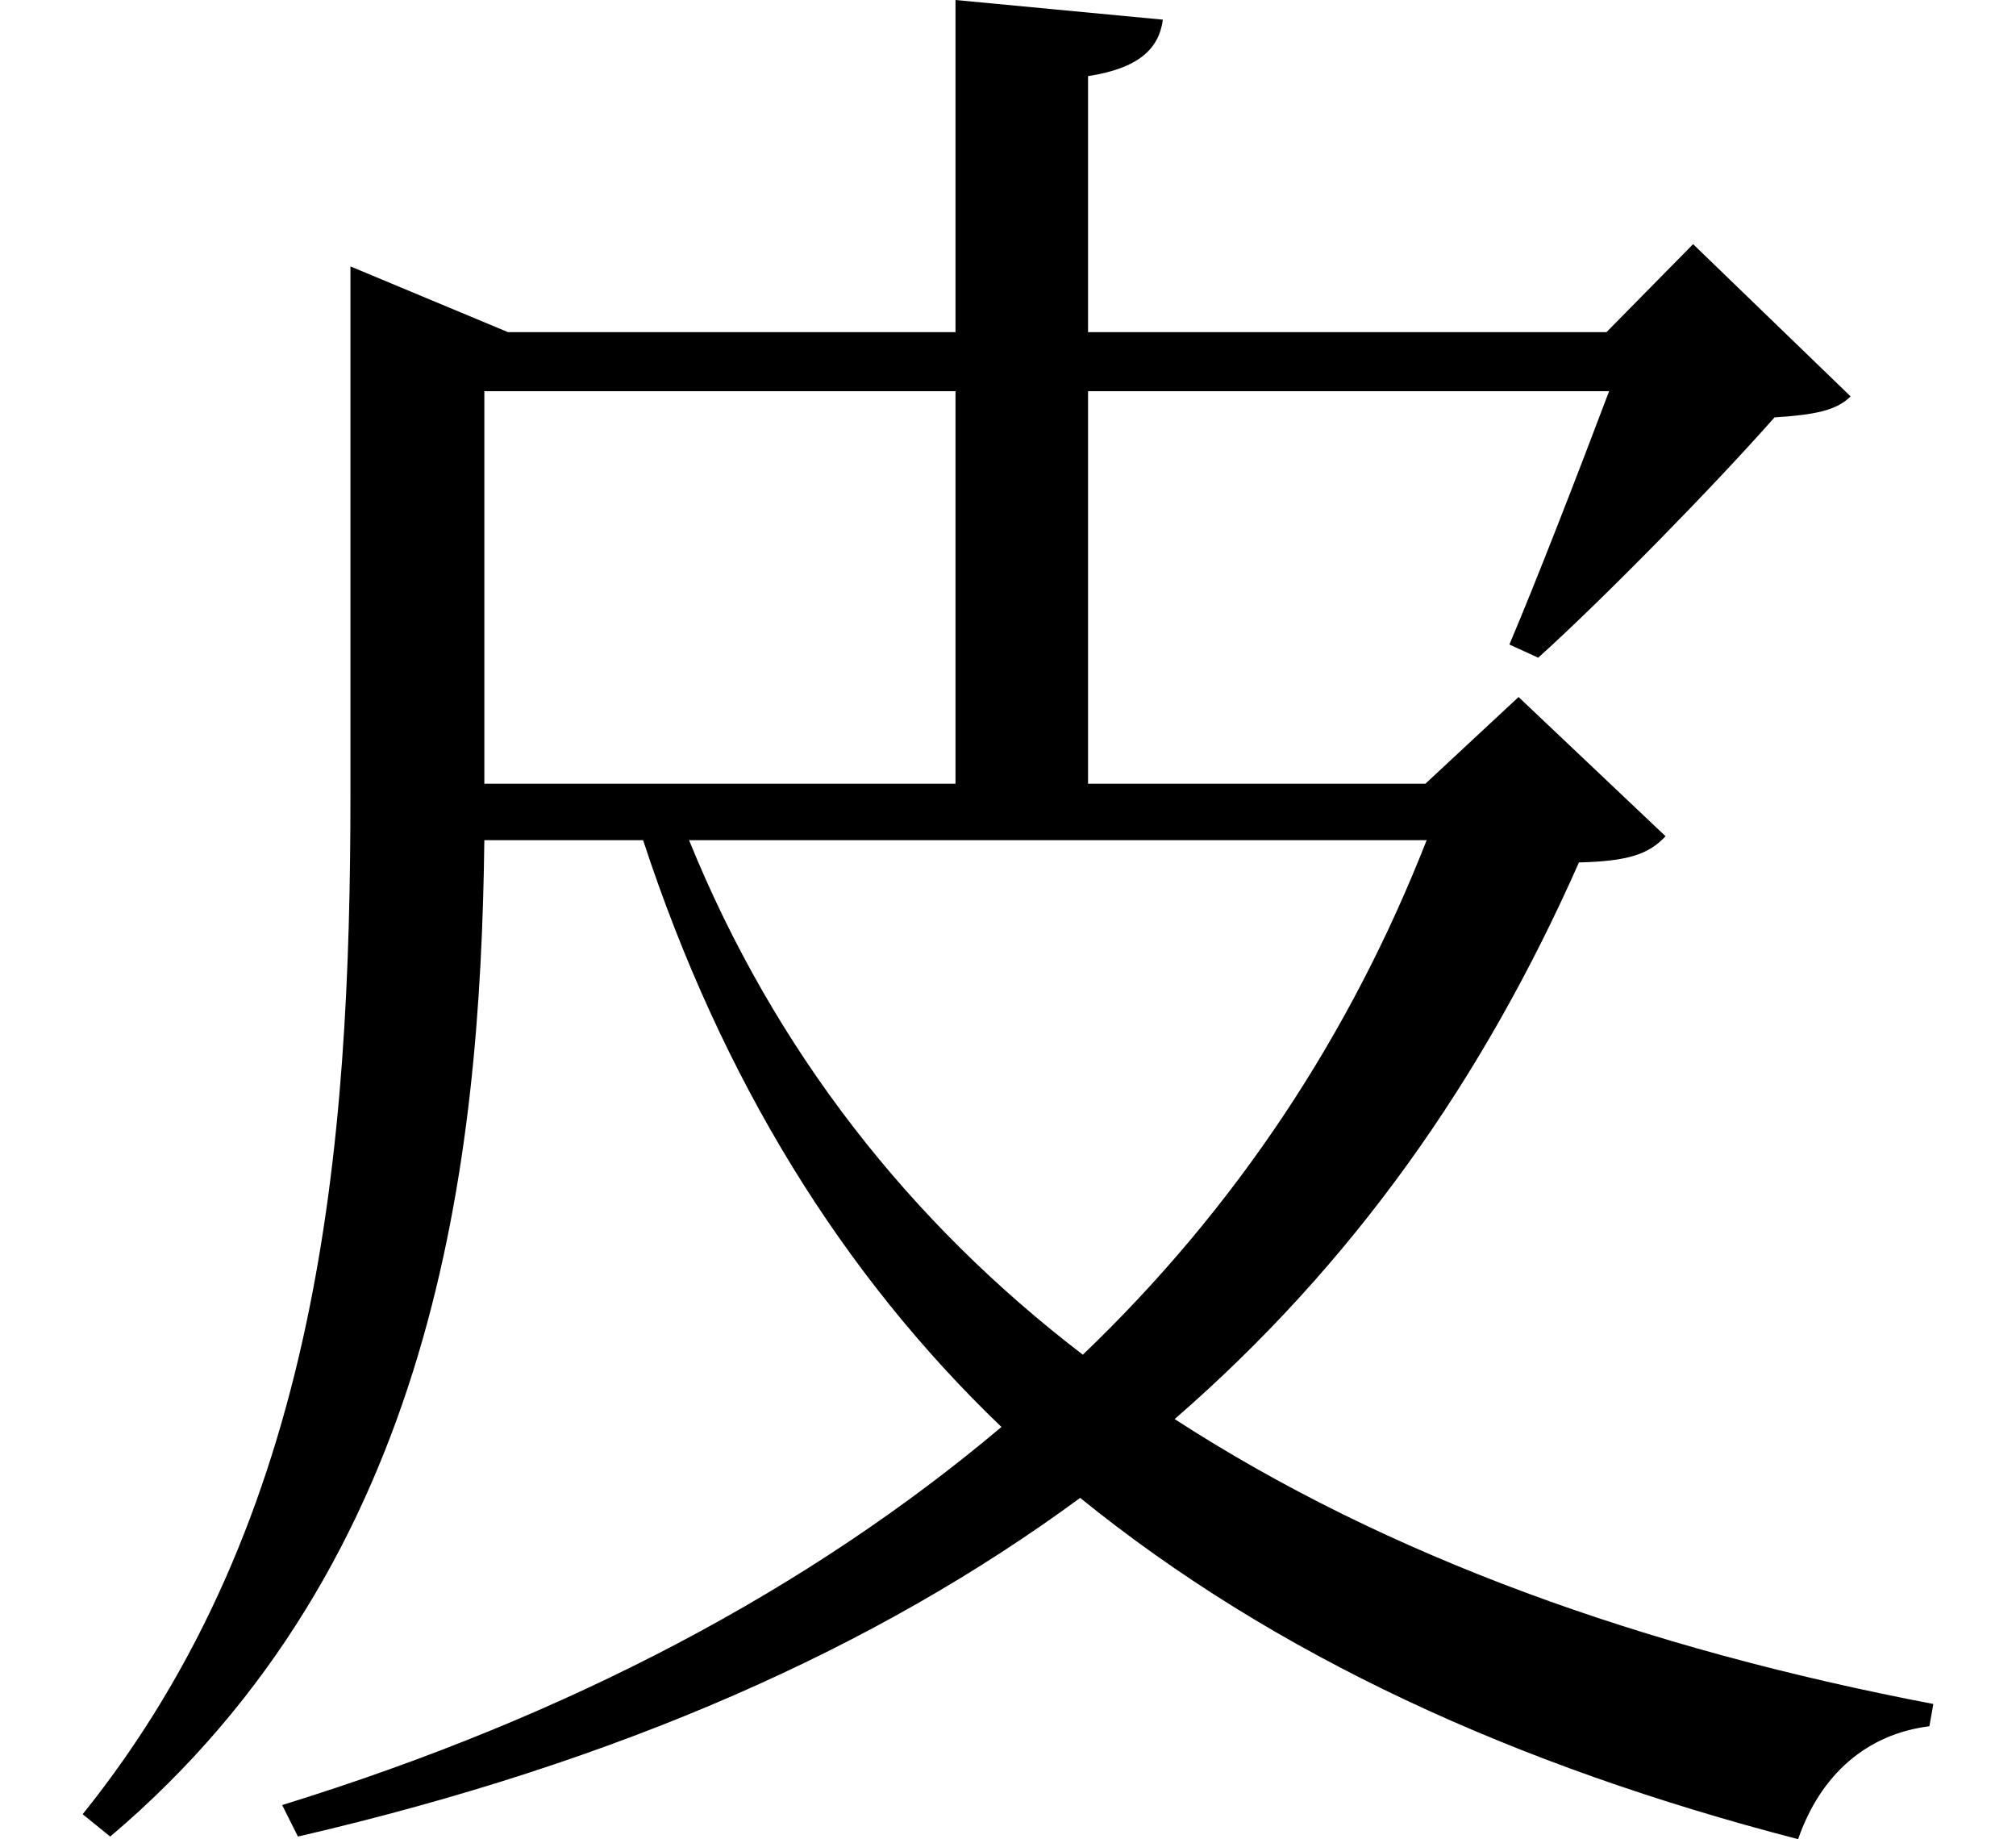 <svg height="21.891" viewBox="0 0 24 21.891" width="24" xmlns="http://www.w3.org/2000/svg">
<path d="M4.172,16.109 L4.172,10.609 C4.172,6.391 3.812,1.984 0.984,-1.531 L1.312,-1.797 C5.188,1.484 5.719,6.234 5.766,10.062 L7.656,10.062 C8.594,7.203 10.031,4.891 11.922,3.078 C9.641,1.156 6.797,-0.359 3.359,-1.422 L3.547,-1.797 C7.391,-0.906 10.438,0.453 12.859,2.234 C15.172,0.359 18.031,-0.953 21.406,-1.828 C21.672,-1.062 22.219,-0.578 22.969,-0.484 L23.016,-0.219 C19.578,0.438 16.516,1.531 13.984,3.172 C16.109,5.016 17.656,7.219 18.797,9.797 C19.375,9.812 19.625,9.891 19.828,10.109 L18.078,11.766 L16.969,10.734 L12.953,10.734 L12.953,15.406 L19.156,15.406 C18.797,14.453 18.281,13.125 17.969,12.391 L18.312,12.234 C19.109,12.953 20.422,14.297 21.125,15.094 C21.594,15.125 21.859,15.172 22.031,15.344 L20.156,17.156 L19.125,16.109 L12.953,16.109 L12.953,19.156 C13.562,19.25 13.797,19.484 13.844,19.828 L11.375,20.062 L11.375,16.109 L6.047,16.109 L4.172,16.891 Z M12.891,3.938 C10.828,5.516 9.219,7.562 8.203,10.062 L16.984,10.062 C16.078,7.75 14.719,5.688 12.891,3.938 Z M7.938,10.734 L5.766,10.734 L5.766,15.406 L11.375,15.406 L11.375,10.734 Z" transform="translate(0, 20.062) scale(1, -1)"/>
</svg>